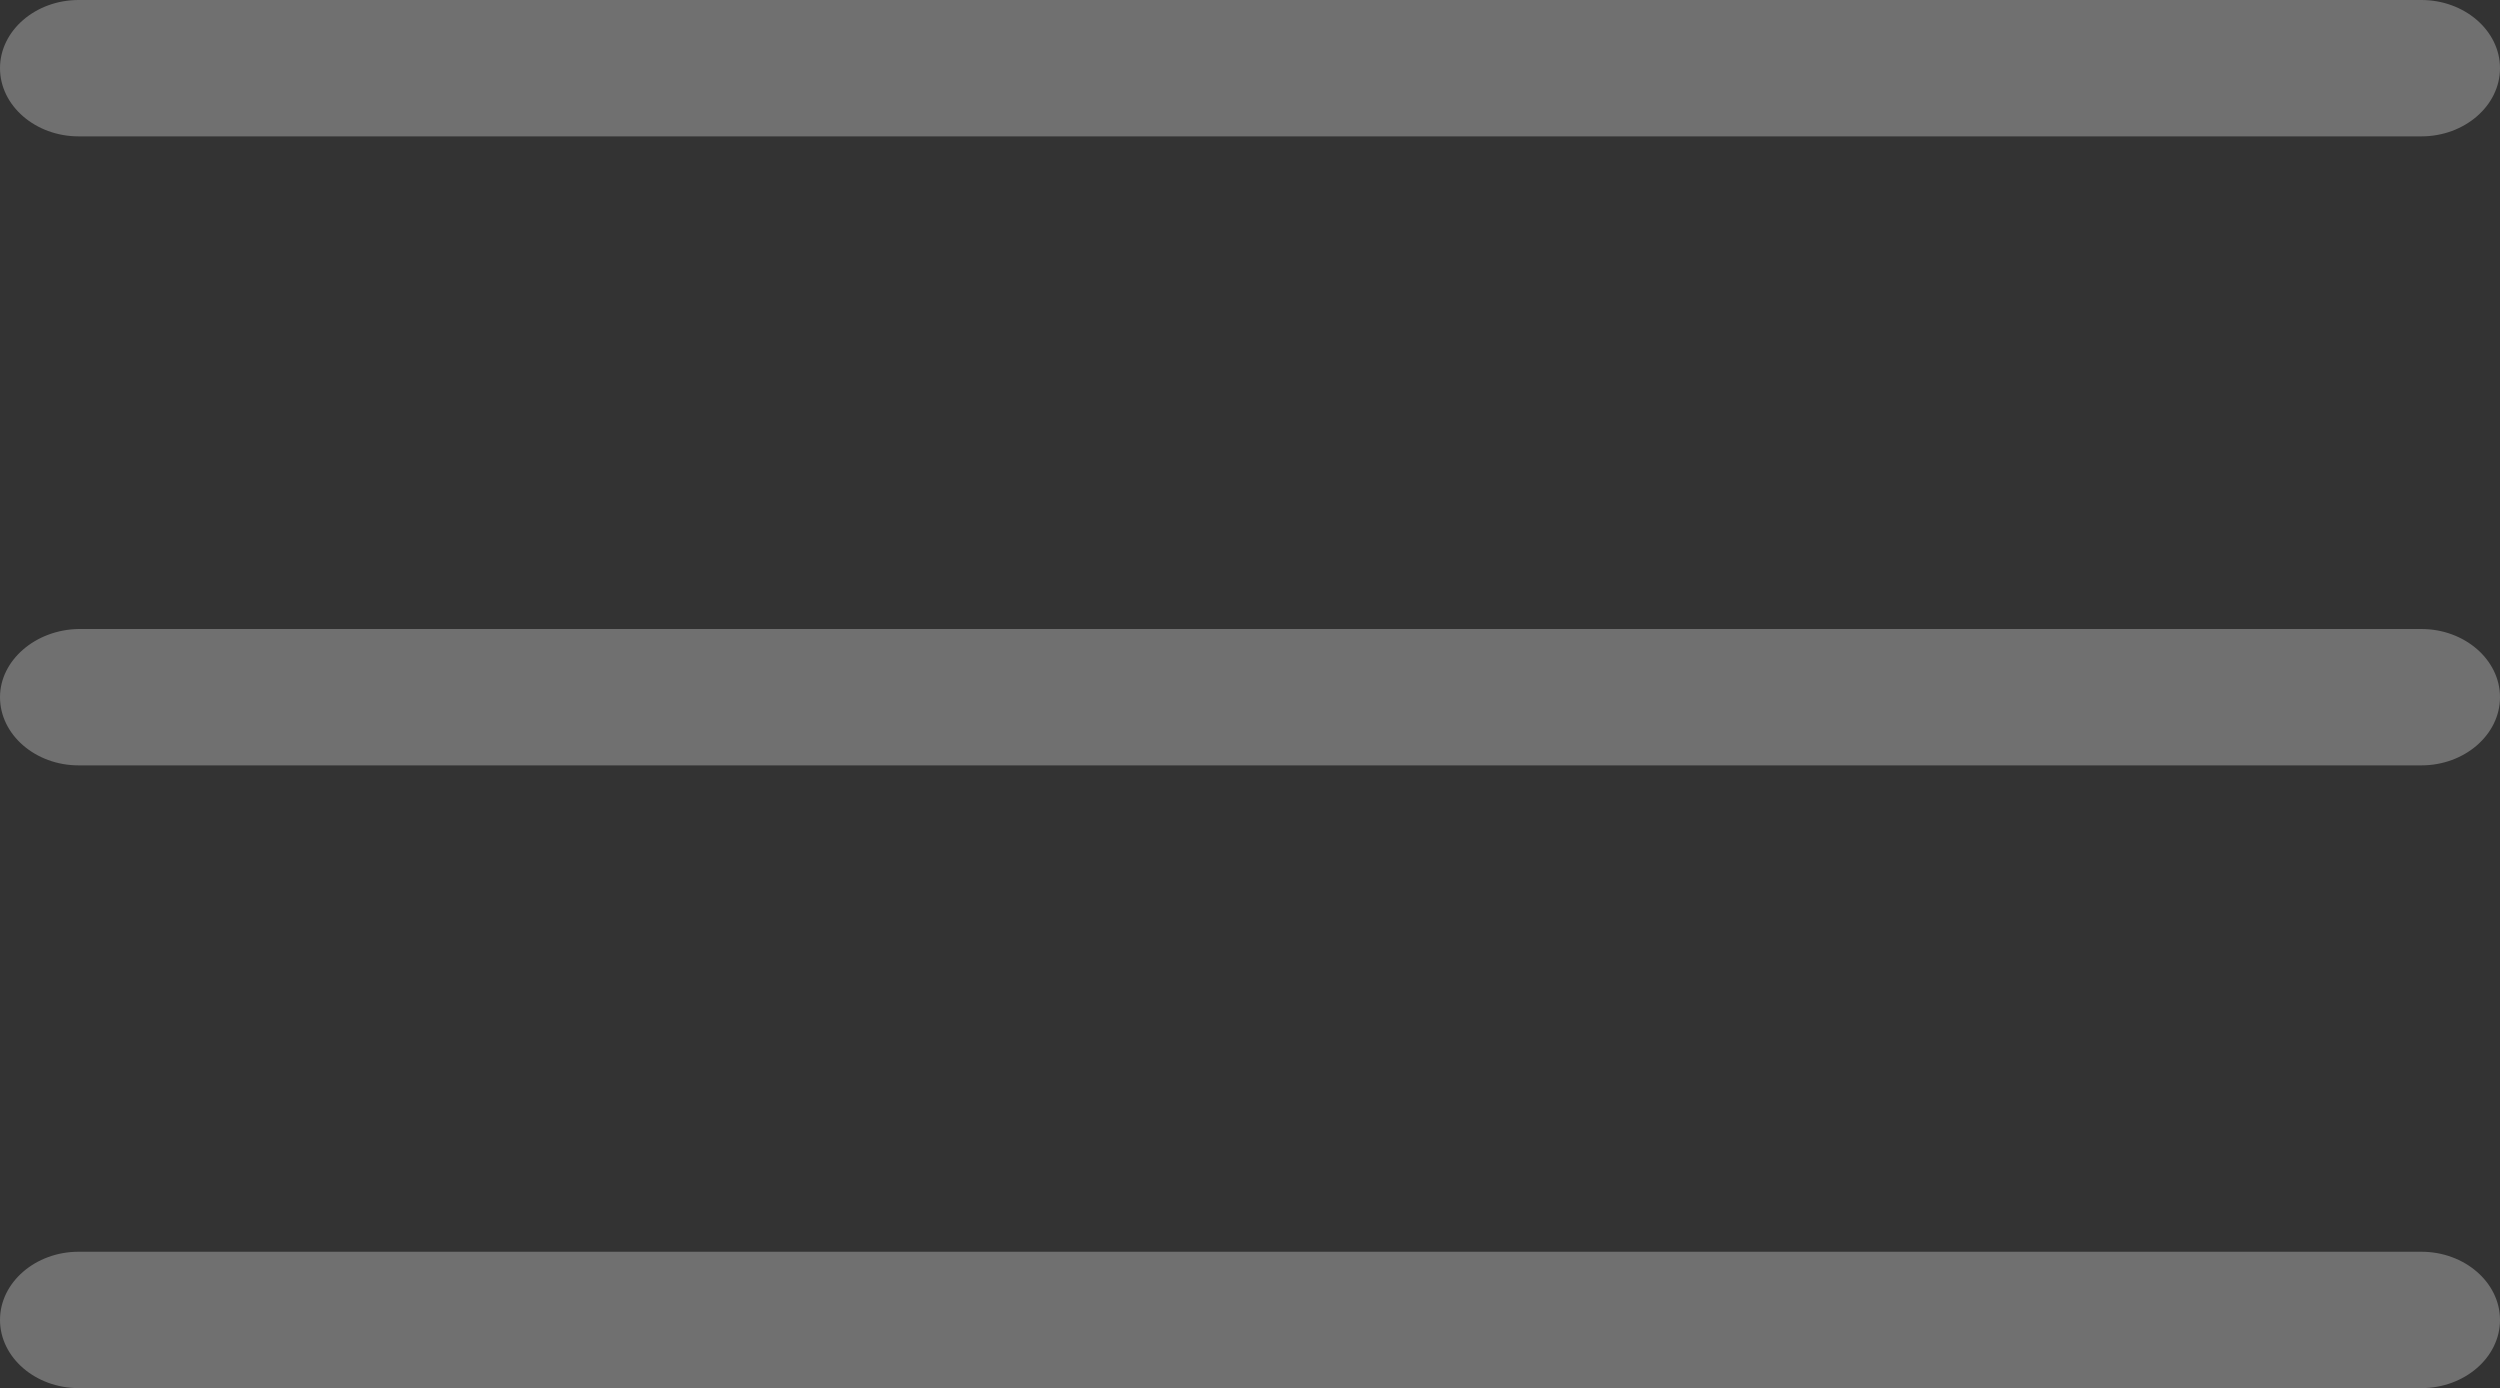 <?xml version="1.0" encoding="utf-8"?>
<!-- Generator: Adobe Illustrator 24.1.2, SVG Export Plug-In . SVG Version: 6.00 Build 0)  -->
<svg version="1.1" id="Layer_1" xmlns="http://www.w3.org/2000/svg" xmlns:xlink="http://www.w3.org/1999/xlink" x="0px" y="0px"
	 viewBox="0 0 35.93 19.95" style="enable-background:new 0 0 35.93 19.95;" xml:space="preserve">
<rect x="0" y="0" width="35.93" height="19.95" fill="#333333" stroke="none"/>
<style type="text/css">
	.st0{fill:rgba(255,255,255,0.3);}
</style>
<g>
	<g>
		<g>
			<path class="st0" d="M0,10.02C0,10.56,0.51,11,1.13,11H34.8c0.62,0,1.13-0.44,1.13-0.98c0-0.54-0.51-0.98-1.13-0.98H1.13
				C0.51,9.05,0,9.49,0,10.02z"/>
		</g>
		<g>
			<path class="st0" d="M1.13,0C0.51,0,0,0.44,0,0.98c0,0.54,0.51,0.98,1.13,0.98H34.8c0.62,0,1.13-0.44,1.13-0.98
				C35.93,0.44,35.42,0,34.8,0H1.13z"/>
		</g>
		<g>
			<path class="st0" d="M0,18.97c0,0.54,0.51,0.98,1.13,0.98H34.8c0.62,0,1.13-0.44,1.13-0.98c0-0.54-0.51-0.98-1.13-0.98H1.13
				C0.51,17.99,0,18.43,0,18.97z"/>
		</g>
	</g>
</g>
</svg>
